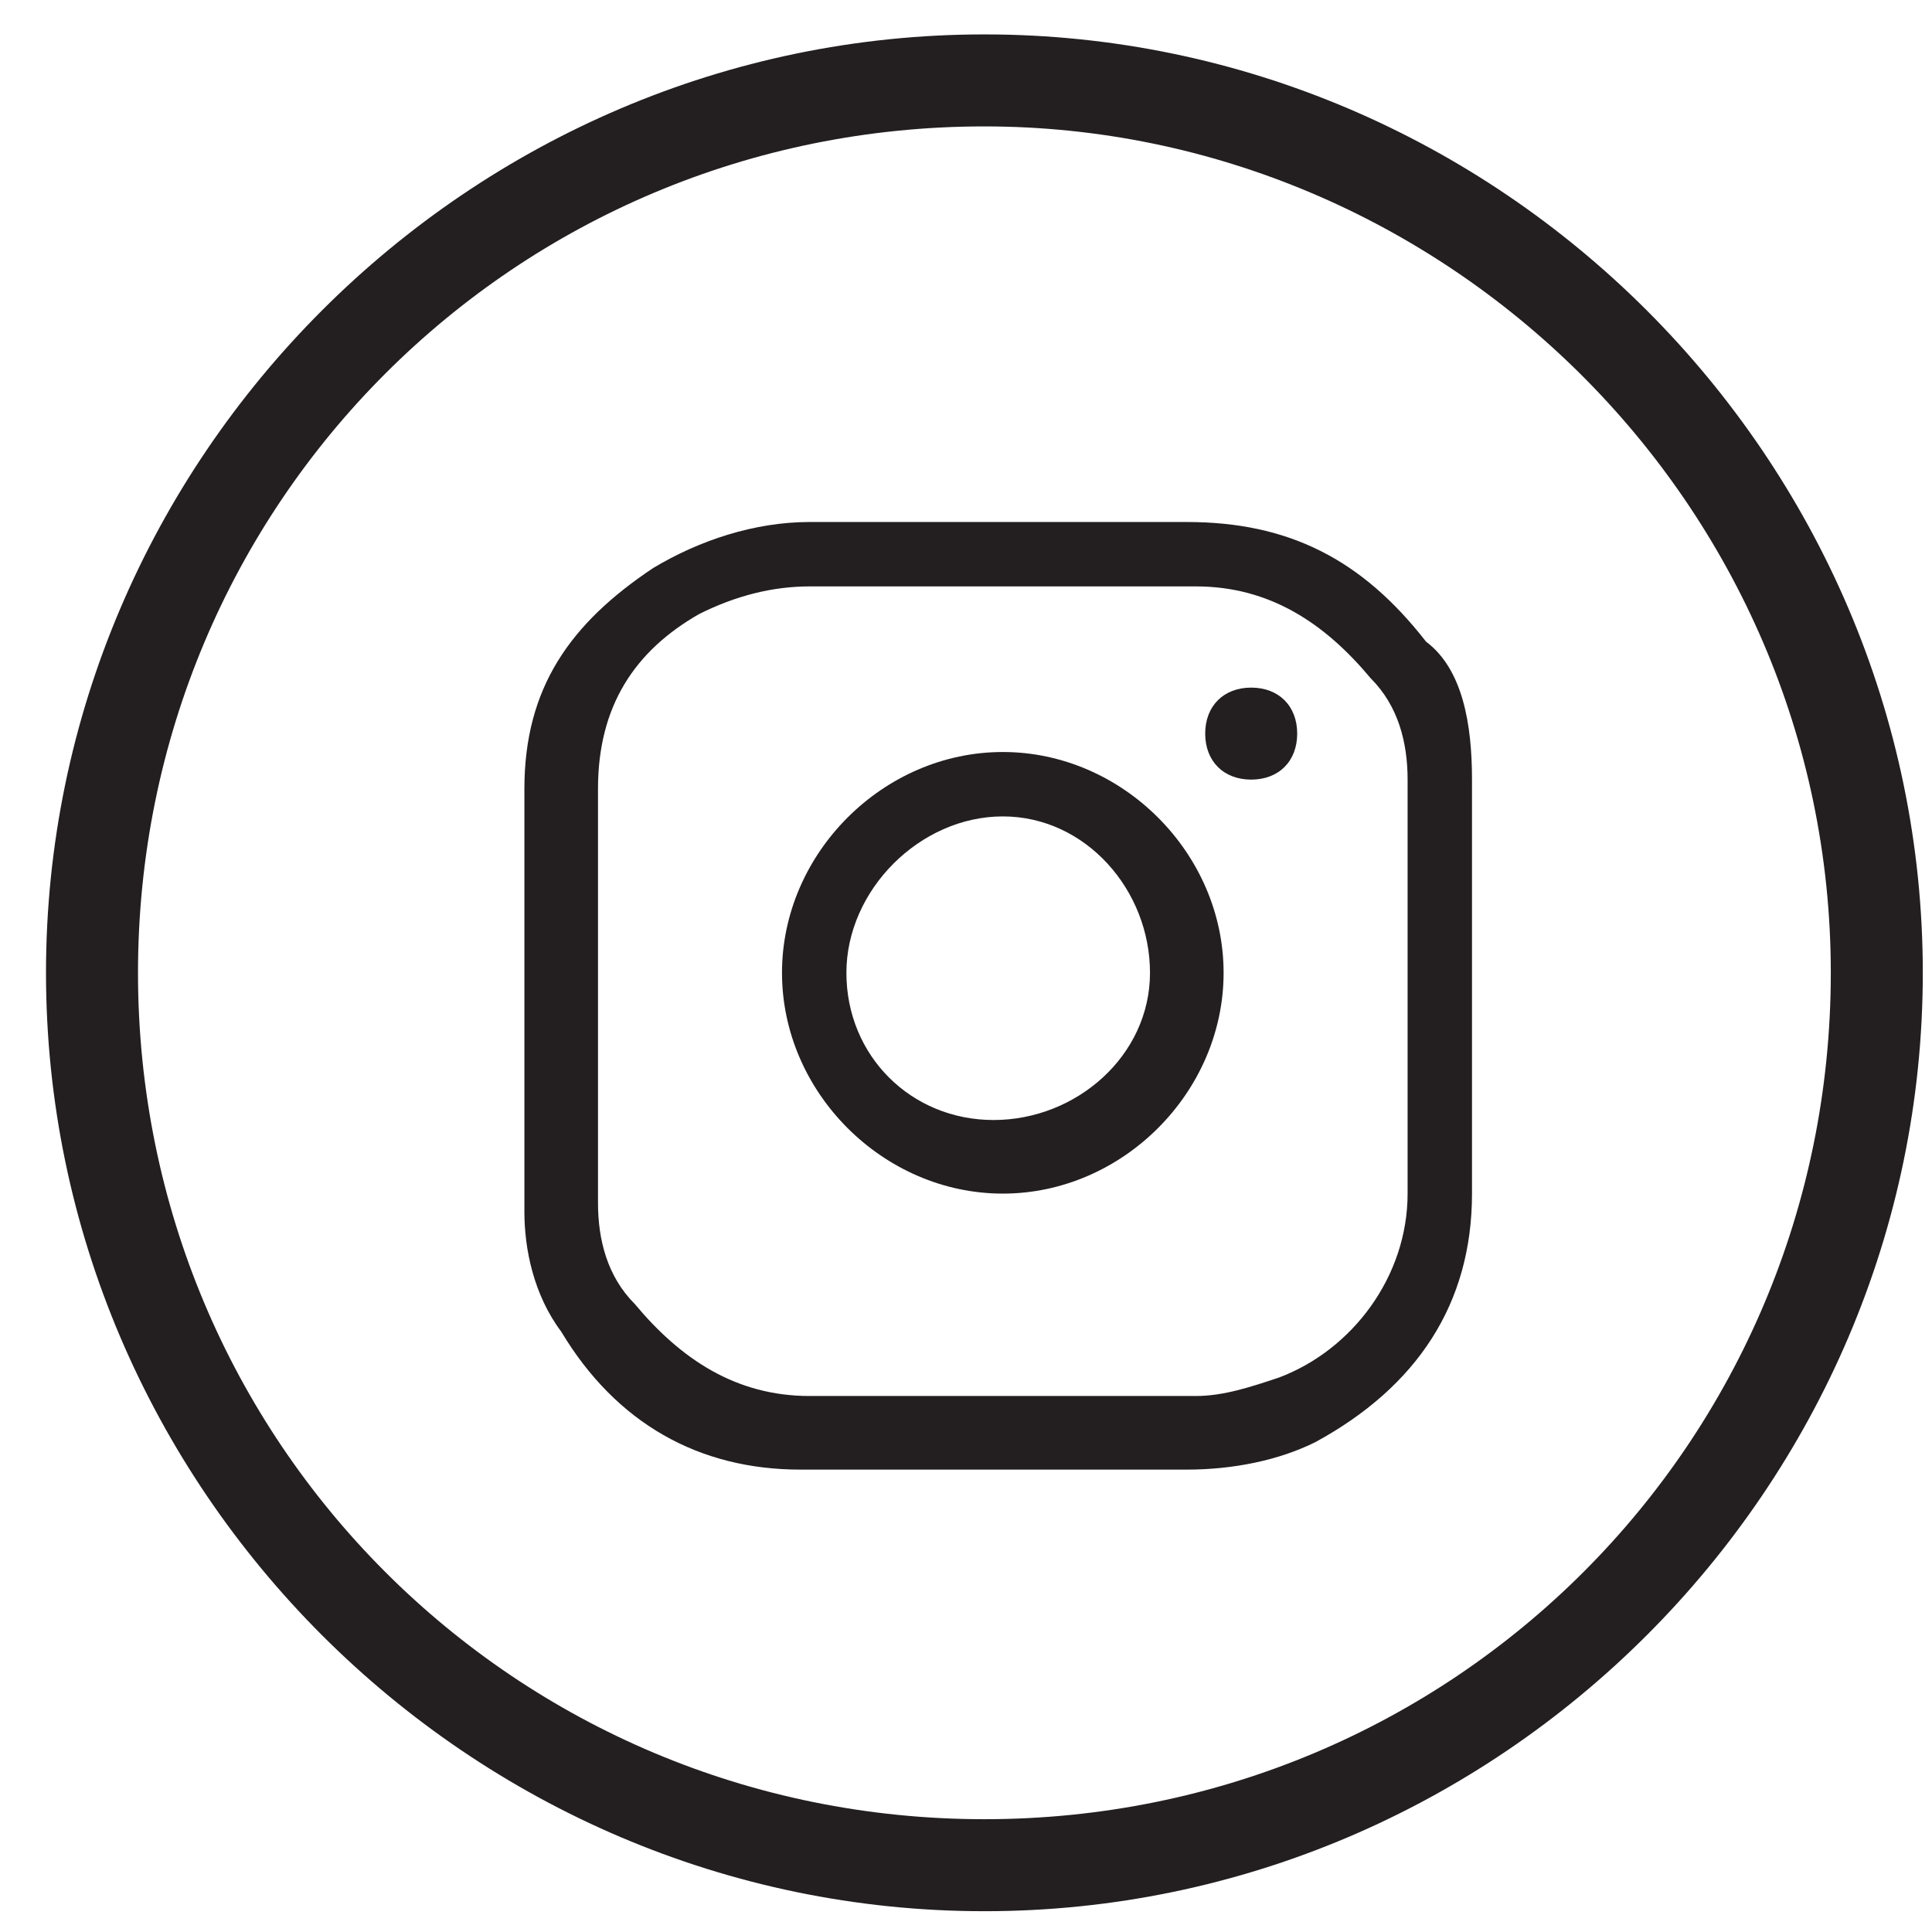 <svg id="Layer_1" xmlns="http://www.w3.org/2000/svg" viewBox="0 0 21 21"><style>.st0{fill:#231f20}</style><g id="Visual_V4"><g id="Desktop-_x28_970-and-above_x29_" transform="translate(-1137 -581)"><g id="instagram" transform="translate(1138 581.874)"><path class="st0" d="M9.7 19.9C4.1 19.9-.5 15.3-.5 9.7S4.1-.5 9.7-.5 19.9 4.1 19.9 9.7 15.3 19.9 9.7 19.9zM9.7.5C4.6.5.5 4.6.5 9.7s4.1 9.2 9.2 9.2 9.2-4.1 9.2-9.2S14.7.5 9.7.5z" id="Oval"/><path class="st0" d="M15 9.9v2.2c0 1.2-.6 2.1-1.7 2.7-.4.2-.9.3-1.4.3H7.7c-1.1 0-2-.5-2.6-1.5-.3-.4-.4-.9-.4-1.3V7.7c0-1.1.5-1.8 1.4-2.4.5-.3 1.1-.5 1.7-.5h4.1c1.1 0 1.9.4 2.6 1.3.4.3.5.9.5 1.5v2.3zm-.7 0V7.6c0-.4-.1-.8-.4-1.1-.5-.6-1.1-1-1.9-1H7.8c-.4 0-.8.1-1.2.3-.7.4-1.1 1-1.1 1.9v4.5c0 .4.1.8.4 1.1.5.6 1.1 1 1.9 1H12c.3 0 .6-.1.9-.2.8-.3 1.4-1.1 1.4-2V9.9z" id="Shape"/><path class="st0" d="M9.9 12.1c-1.3 0-2.4-1.1-2.4-2.4 0-1.3 1.1-2.4 2.4-2.4s2.4 1.1 2.4 2.4c0 1.3-1.1 2.4-2.4 2.4zm0-4.1c-.9 0-1.7.8-1.7 1.7 0 .9.7 1.6 1.6 1.6.9 0 1.7-.7 1.7-1.6 0-.9-.7-1.7-1.6-1.7z" id="Shape_1_"/><path class="st0" d="M13.1 7.1c0 .3-.2.5-.5.5s-.5-.2-.5-.5.2-.5.5-.5.5.2.5.5z" id="Shape_2_"/></g></g></g></svg>